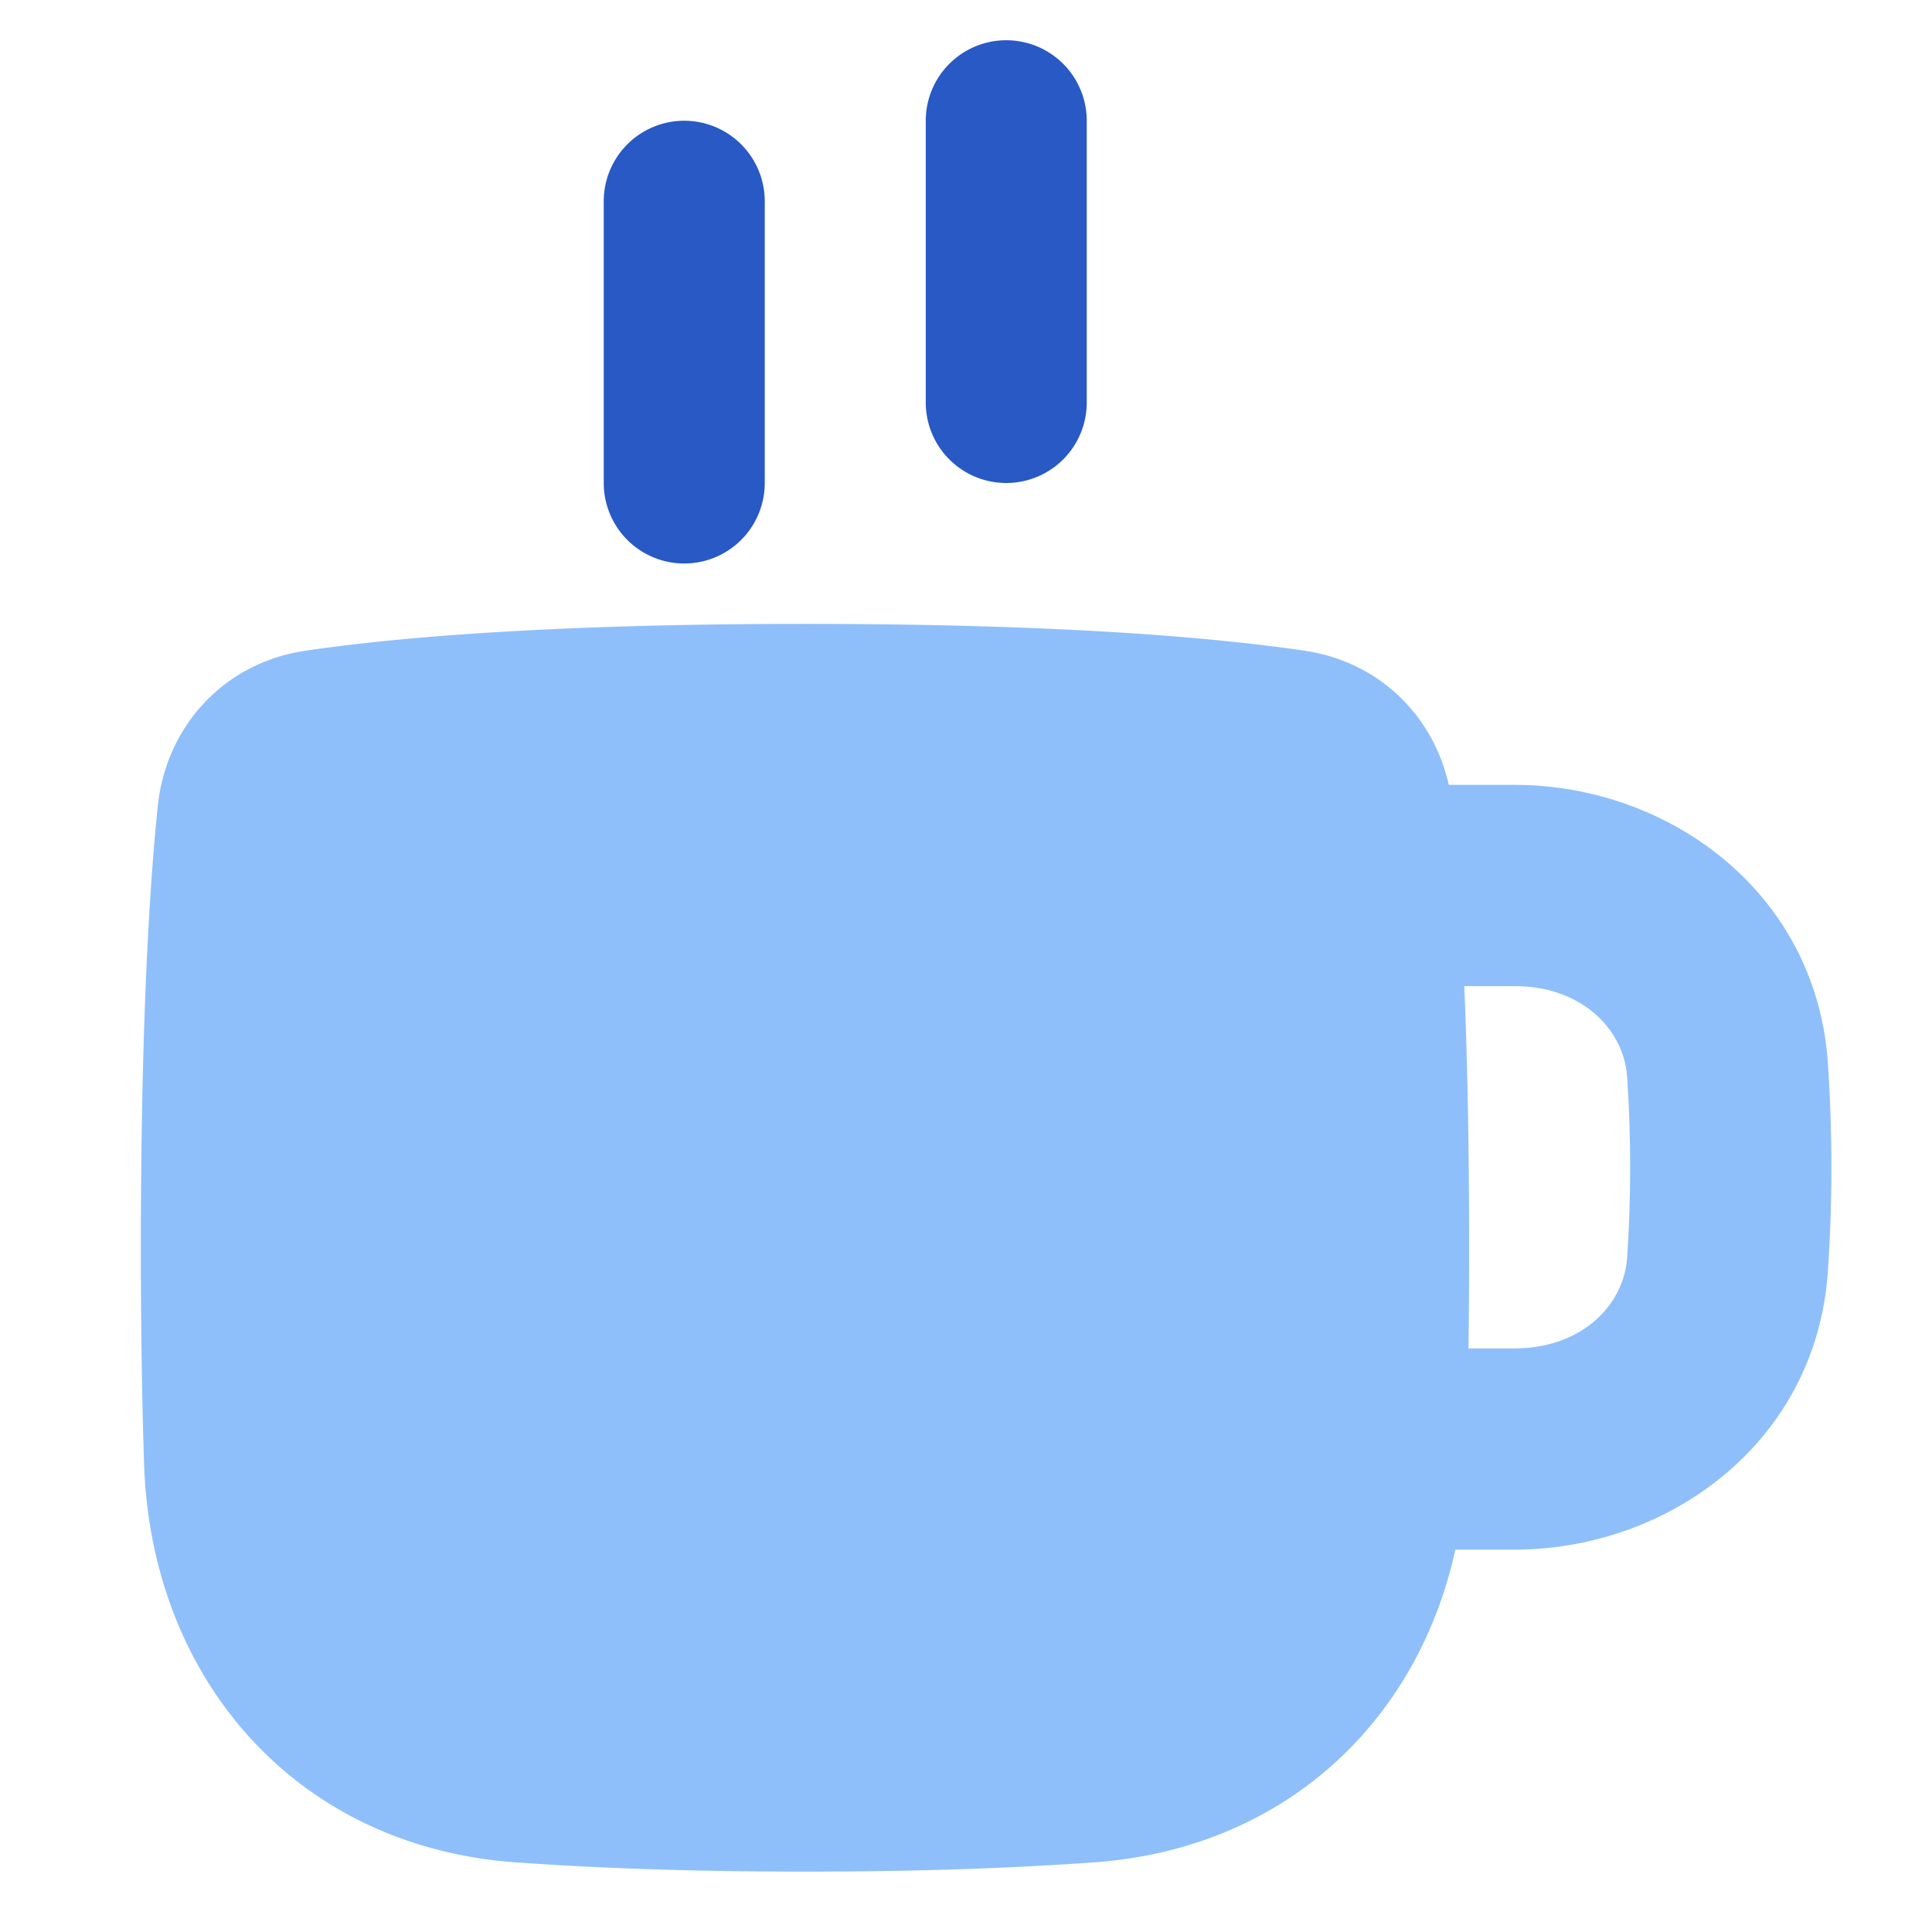 <svg xmlns="http://www.w3.org/2000/svg" fill="none" viewBox="0 0 48 48" id="Coffee-Mug--Streamline-Plump">
  <desc>
    Coffee Mug Streamline Icon: https://streamlinehq.com
  </desc>
  <g id="coffee-mug--coffee-cook-cup-drink-mug-cooking-nutrition-cafe-caffeine-food">
    <path id="Union" fill="#8fbffa" fill-rule="evenodd" d="M12.82 46.27c1.923 0.138 4.288 0.23 7.18 0.23 2.892 0 5.257 -0.092 7.18 -0.23 4.721 -0.338 8.04 -3.483 8.978 -7.77h1.474c3.805 0 7.496 -2.652 7.782 -6.922a38.644 38.644 0 0 0 0 -5.156c-0.286 -4.27 -3.977 -6.922 -7.782 -6.922h-1.638c-0.385 -1.73 -1.739 -3.06 -3.577 -3.332C30.292 15.853 26.47 15.5 20 15.5s-10.292 0.353 -12.417 0.668c-2.023 0.3 -3.46 1.88 -3.664 3.866C3.718 21.988 3.5 25.396 3.5 31c0 2.091 0.03 3.863 0.079 5.359 0.173 5.349 3.764 9.52 9.24 9.912ZM36.38 24.5c0.072 1.737 0.12 3.878 0.12 6.5 0 0.89 -0.005 1.722 -0.016 2.5h1.148c1.66 0 2.714 -1.072 2.793 -2.256a33.628 33.628 0 0 0 0 -4.488c-0.079 -1.183 -1.132 -2.256 -2.793 -2.256h-1.251Z" clip-rule="evenodd" stroke-width="1"></path>
    <path id="Vector 1368 (Stroke)" fill="#2859c5" fill-rule="evenodd" d="M25 1a2 2 0 0 0 -2 2v7a2 2 0 1 0 4 0V3a2 2 0 0 0 -2 -2Z" clip-rule="evenodd" stroke-width="1"></path>
    <path id="Vector 1369 (Stroke)" fill="#2859c5" fill-rule="evenodd" d="M17 3a2 2 0 0 0 -2 2v7a2 2 0 1 0 4 0V5a2 2 0 0 0 -2 -2Z" clip-rule="evenodd" stroke-width="1"></path>
  </g>
</svg>